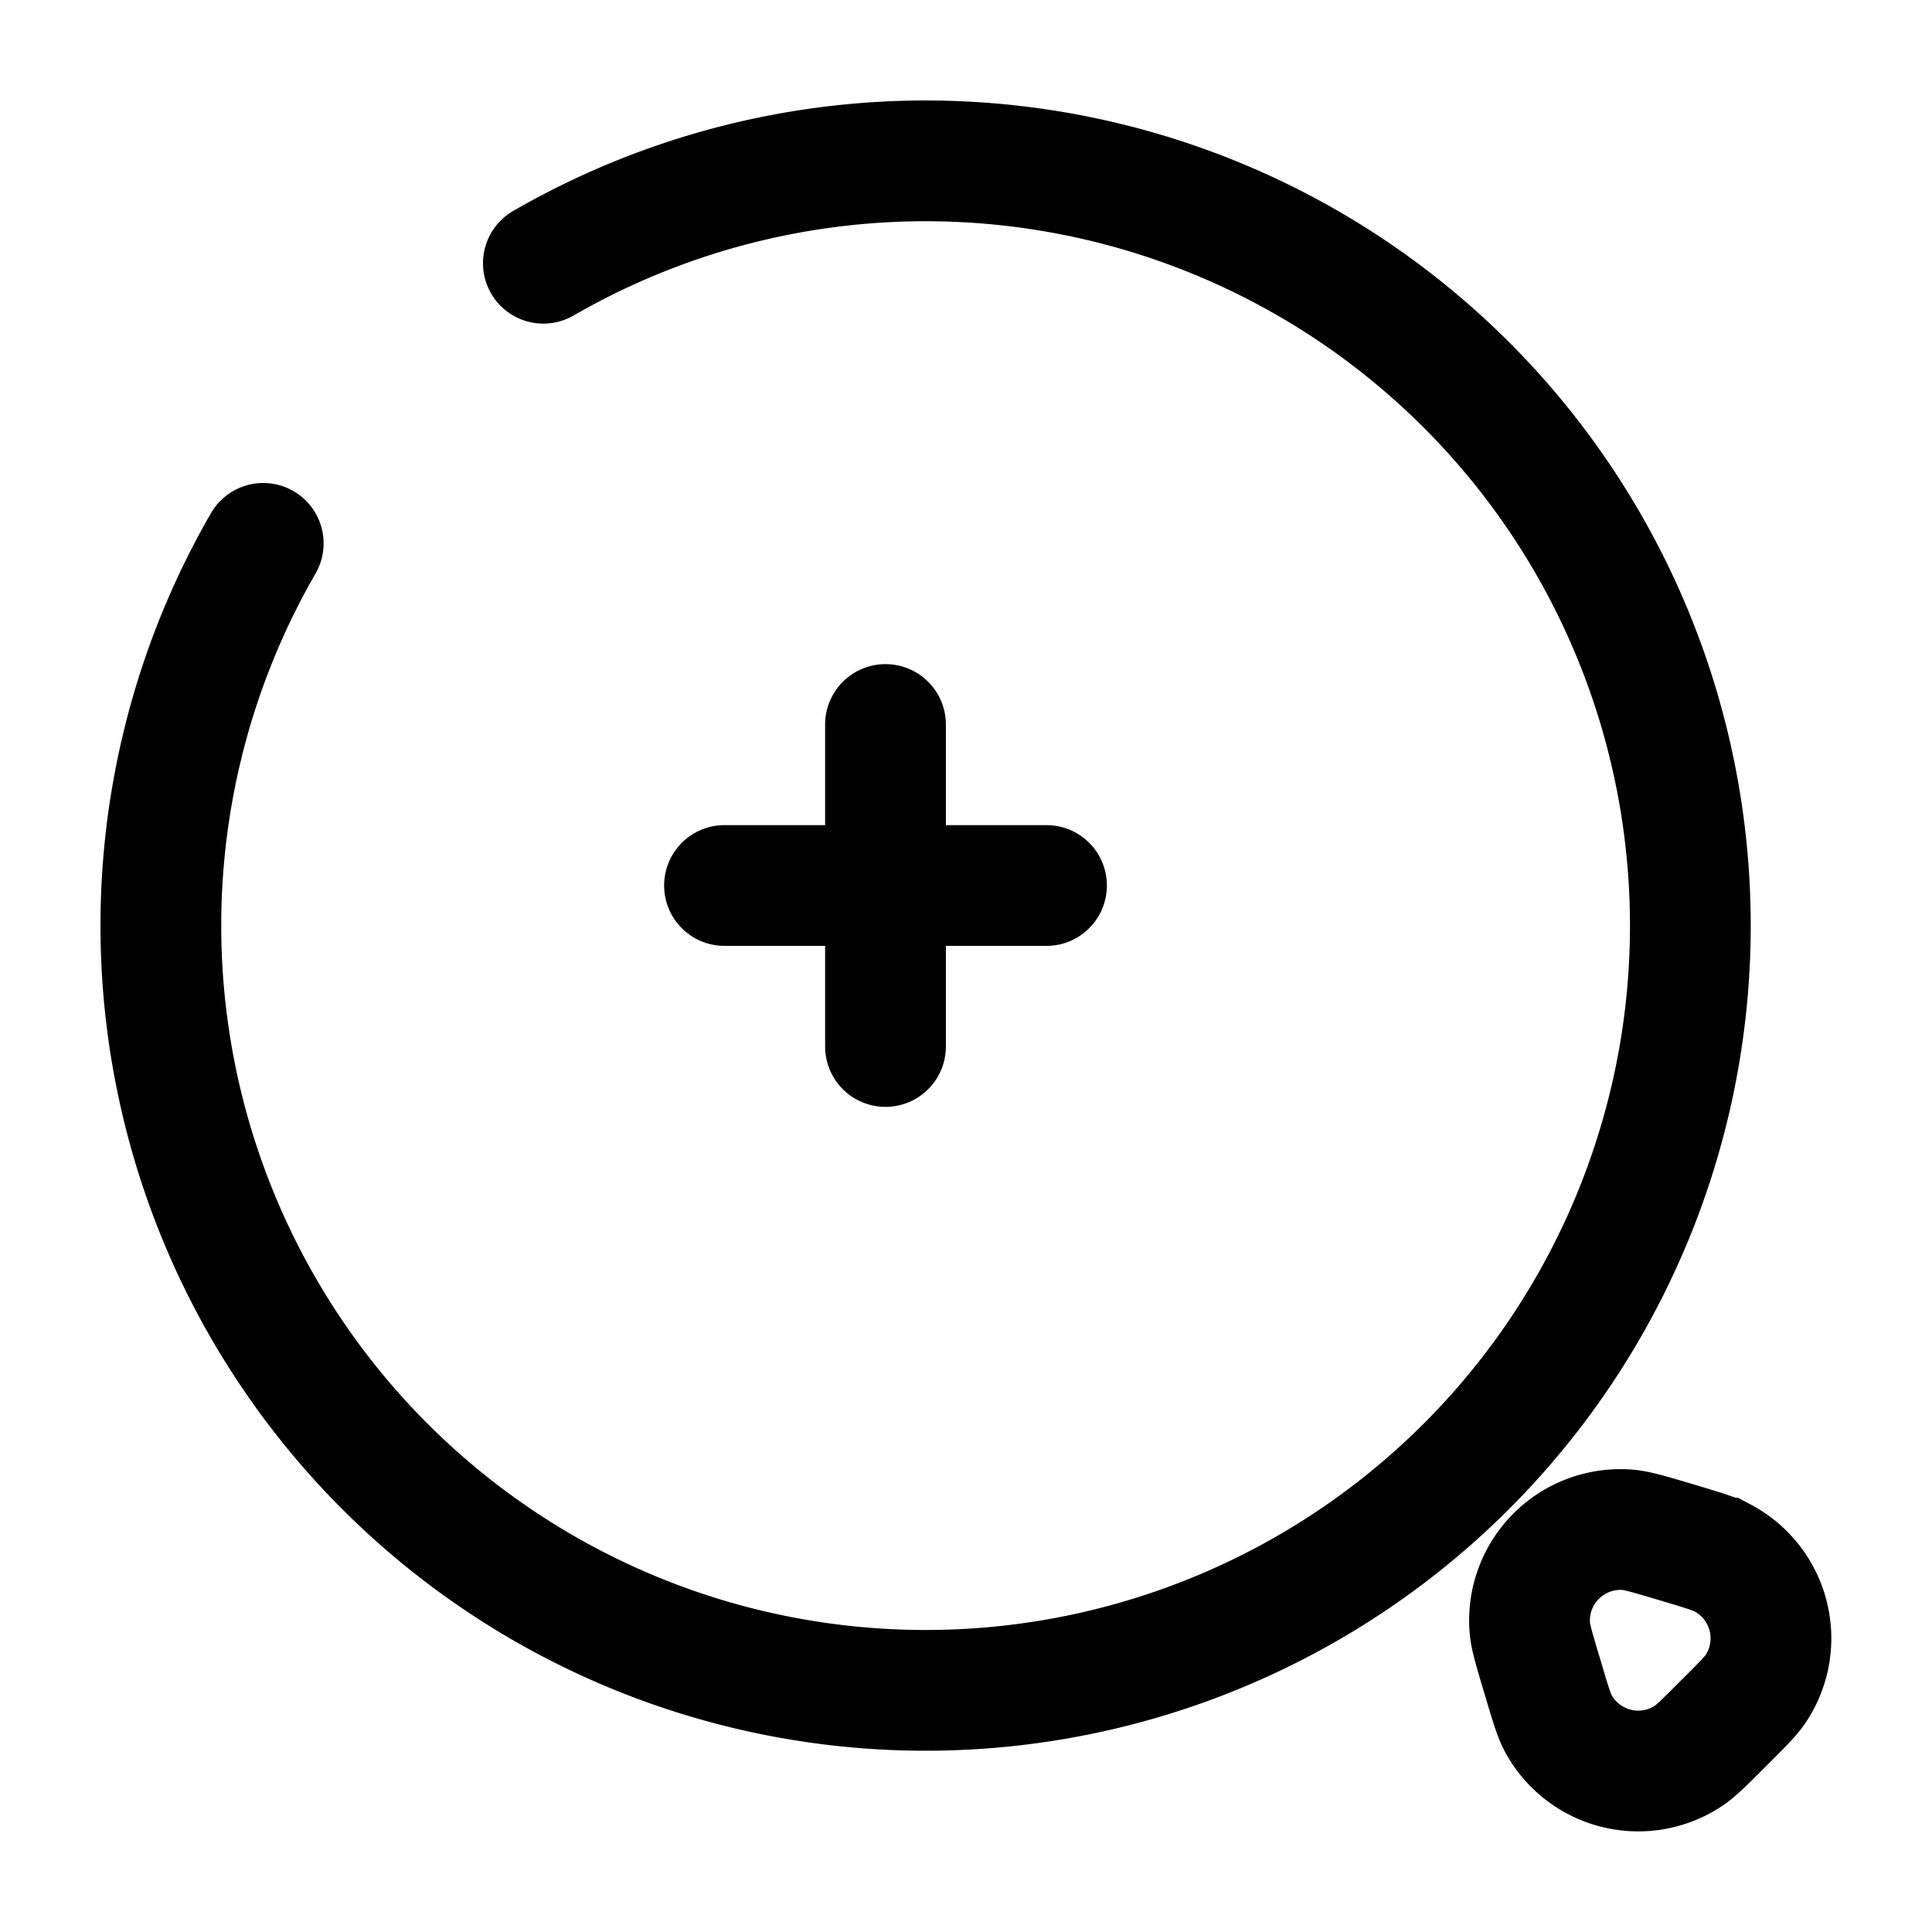 <svg viewBox="0 0 24 24"><path fill="none" stroke="currentColor" stroke-linecap="round" stroke-width="1.5" d="M9 11h2m0 0h2m-2 0v2m0-2V9m10.812 11.975c-.063.095-.176.208-.403.434c-.226.227-.34.34-.434.403a1.13 1.13 0 0 1-1.62-.408c-.053-.1-.099-.254-.19-.561c-.101-.335-.151-.503-.161-.621a1.13 1.13 0 0 1 1.218-1.218c.118.01.285.06.621.16c.307.092.46.138.56.192a1.13 1.13 0 0 1 .409 1.619ZM6.75 3.27a9.5 9.5 0 1 1-3.48 3.48"/></svg>